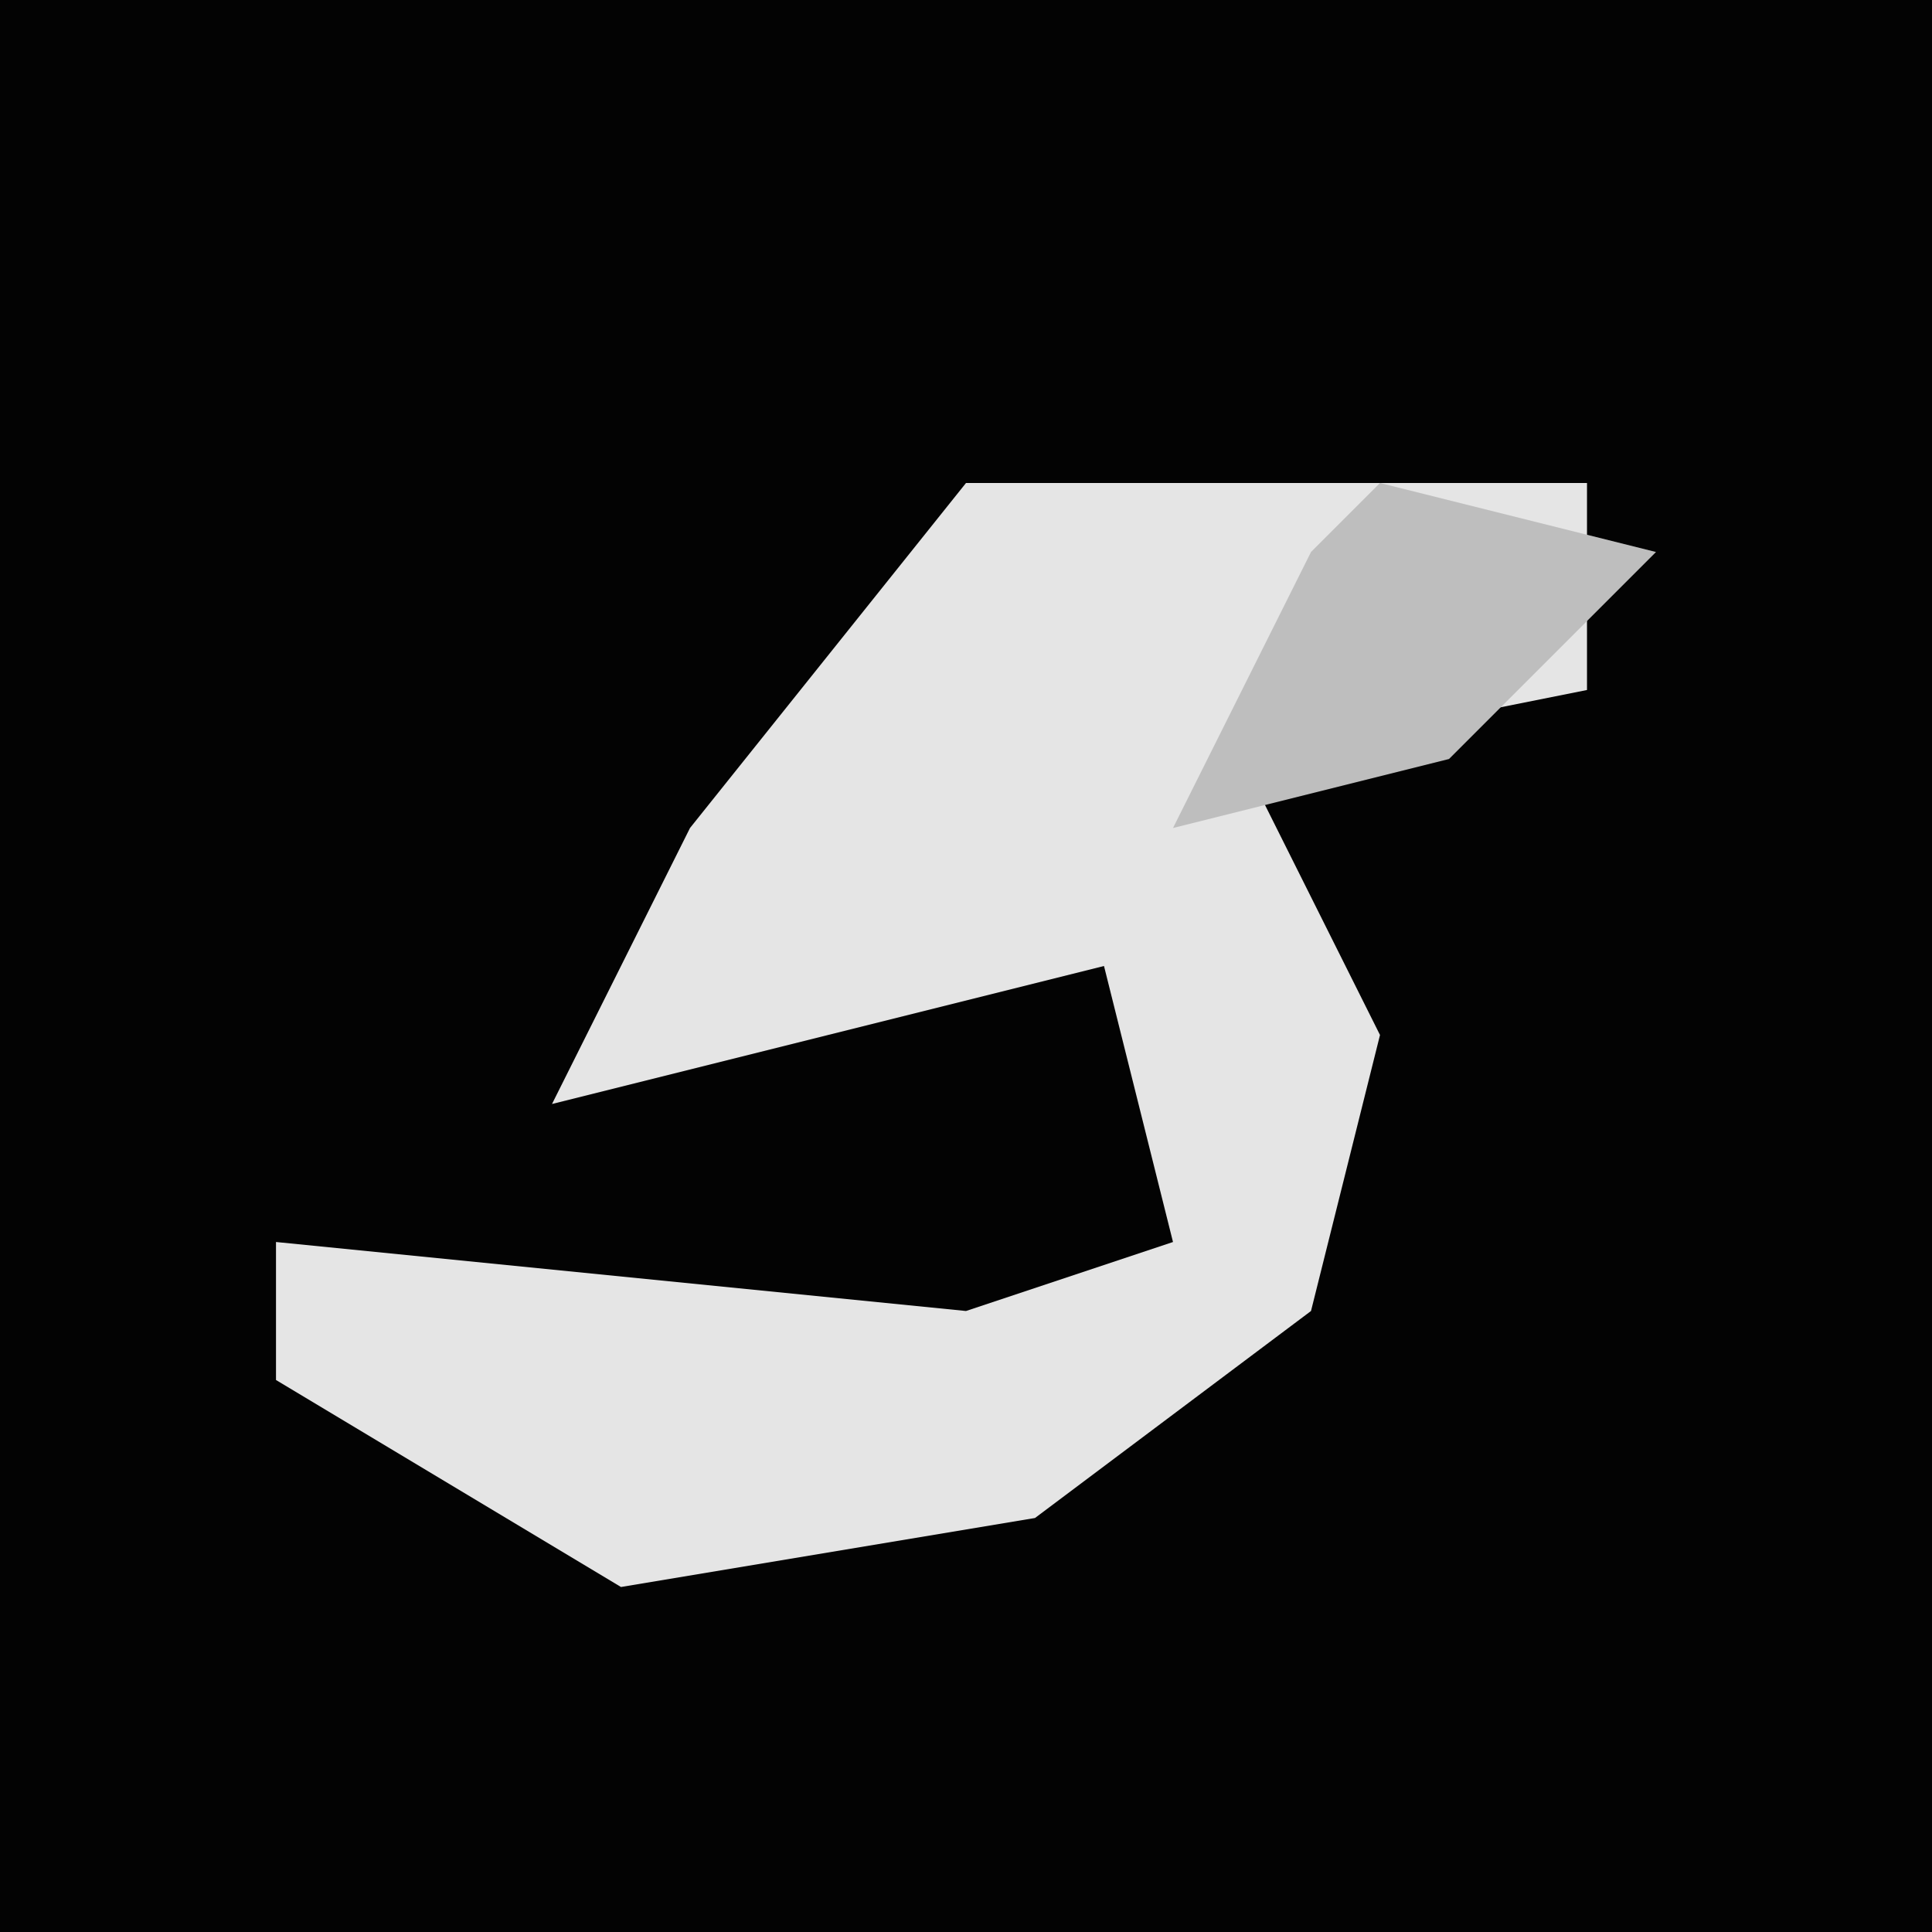 <?xml version="1.0" encoding="UTF-8"?>
<svg version="1.1" xmlns="http://www.w3.org/2000/svg" width="28" height="28">
<path d="M0,0 L28,0 L28,28 L0,28 Z " fill="#030303" transform="translate(0,0)"/>
<path d="M0,0 L9,0 L9,3 L4,4 L6,8 L5,12 L1,15 L-5,16 L-10,13 L-10,11 L0,12 L3,11 L2,7 L-2,8 L-6,9 L-4,5 Z " fill="#E5E5E5" transform="translate(14,7)"/>
<path d="M0,0 L4,1 L1,4 L-3,5 L-1,1 Z " fill="#BEBEBE" transform="translate(20,7)"/>
</svg>
